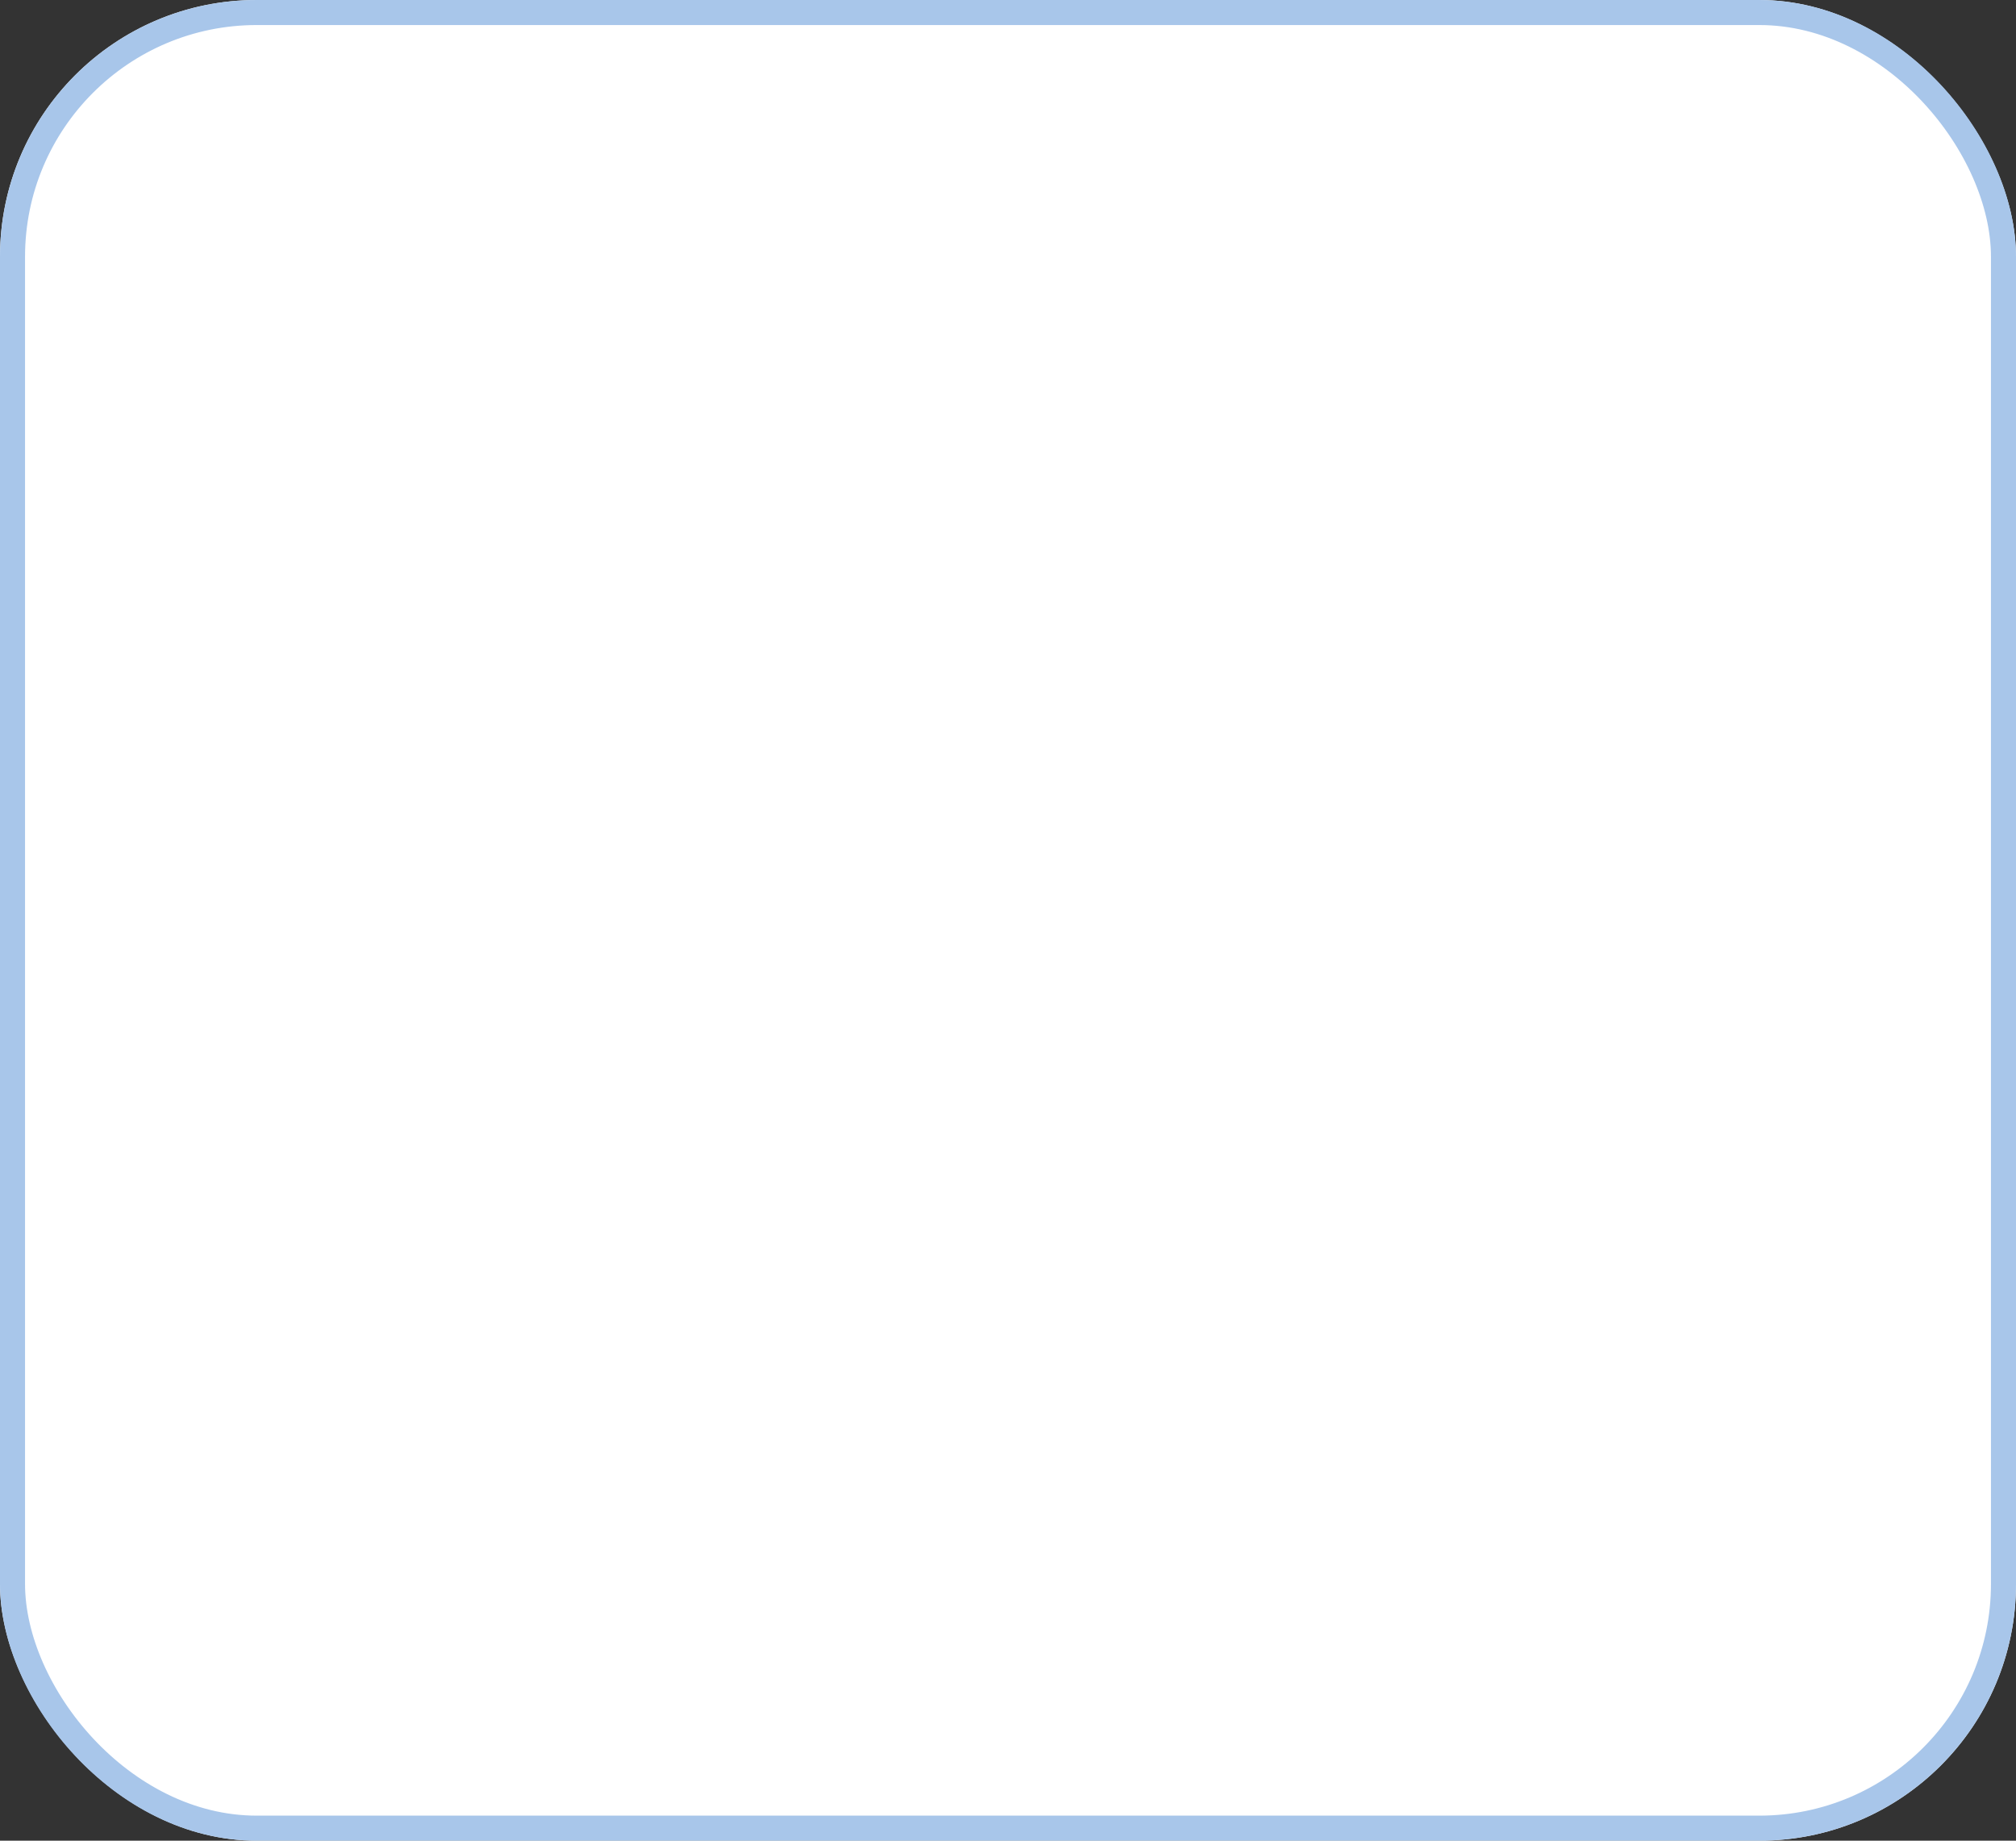 <svg xmlns="http://www.w3.org/2000/svg" width="322" height="294" viewBox="0 0 322 294">
  <rect x="0" y="0" width="322" height="294" fill="#333333" stroke="none"/>
  <g id="Rectangle_8" data-name="Rectangle 8" fill="#fff" stroke="#a8c6ea" stroke-width="4">
    <rect width="322" height="294" rx="41" stroke="none"/>
    <rect x="2" y="2" width="318" height="290" rx="39" fill="none"/>
  </g>
</svg>
